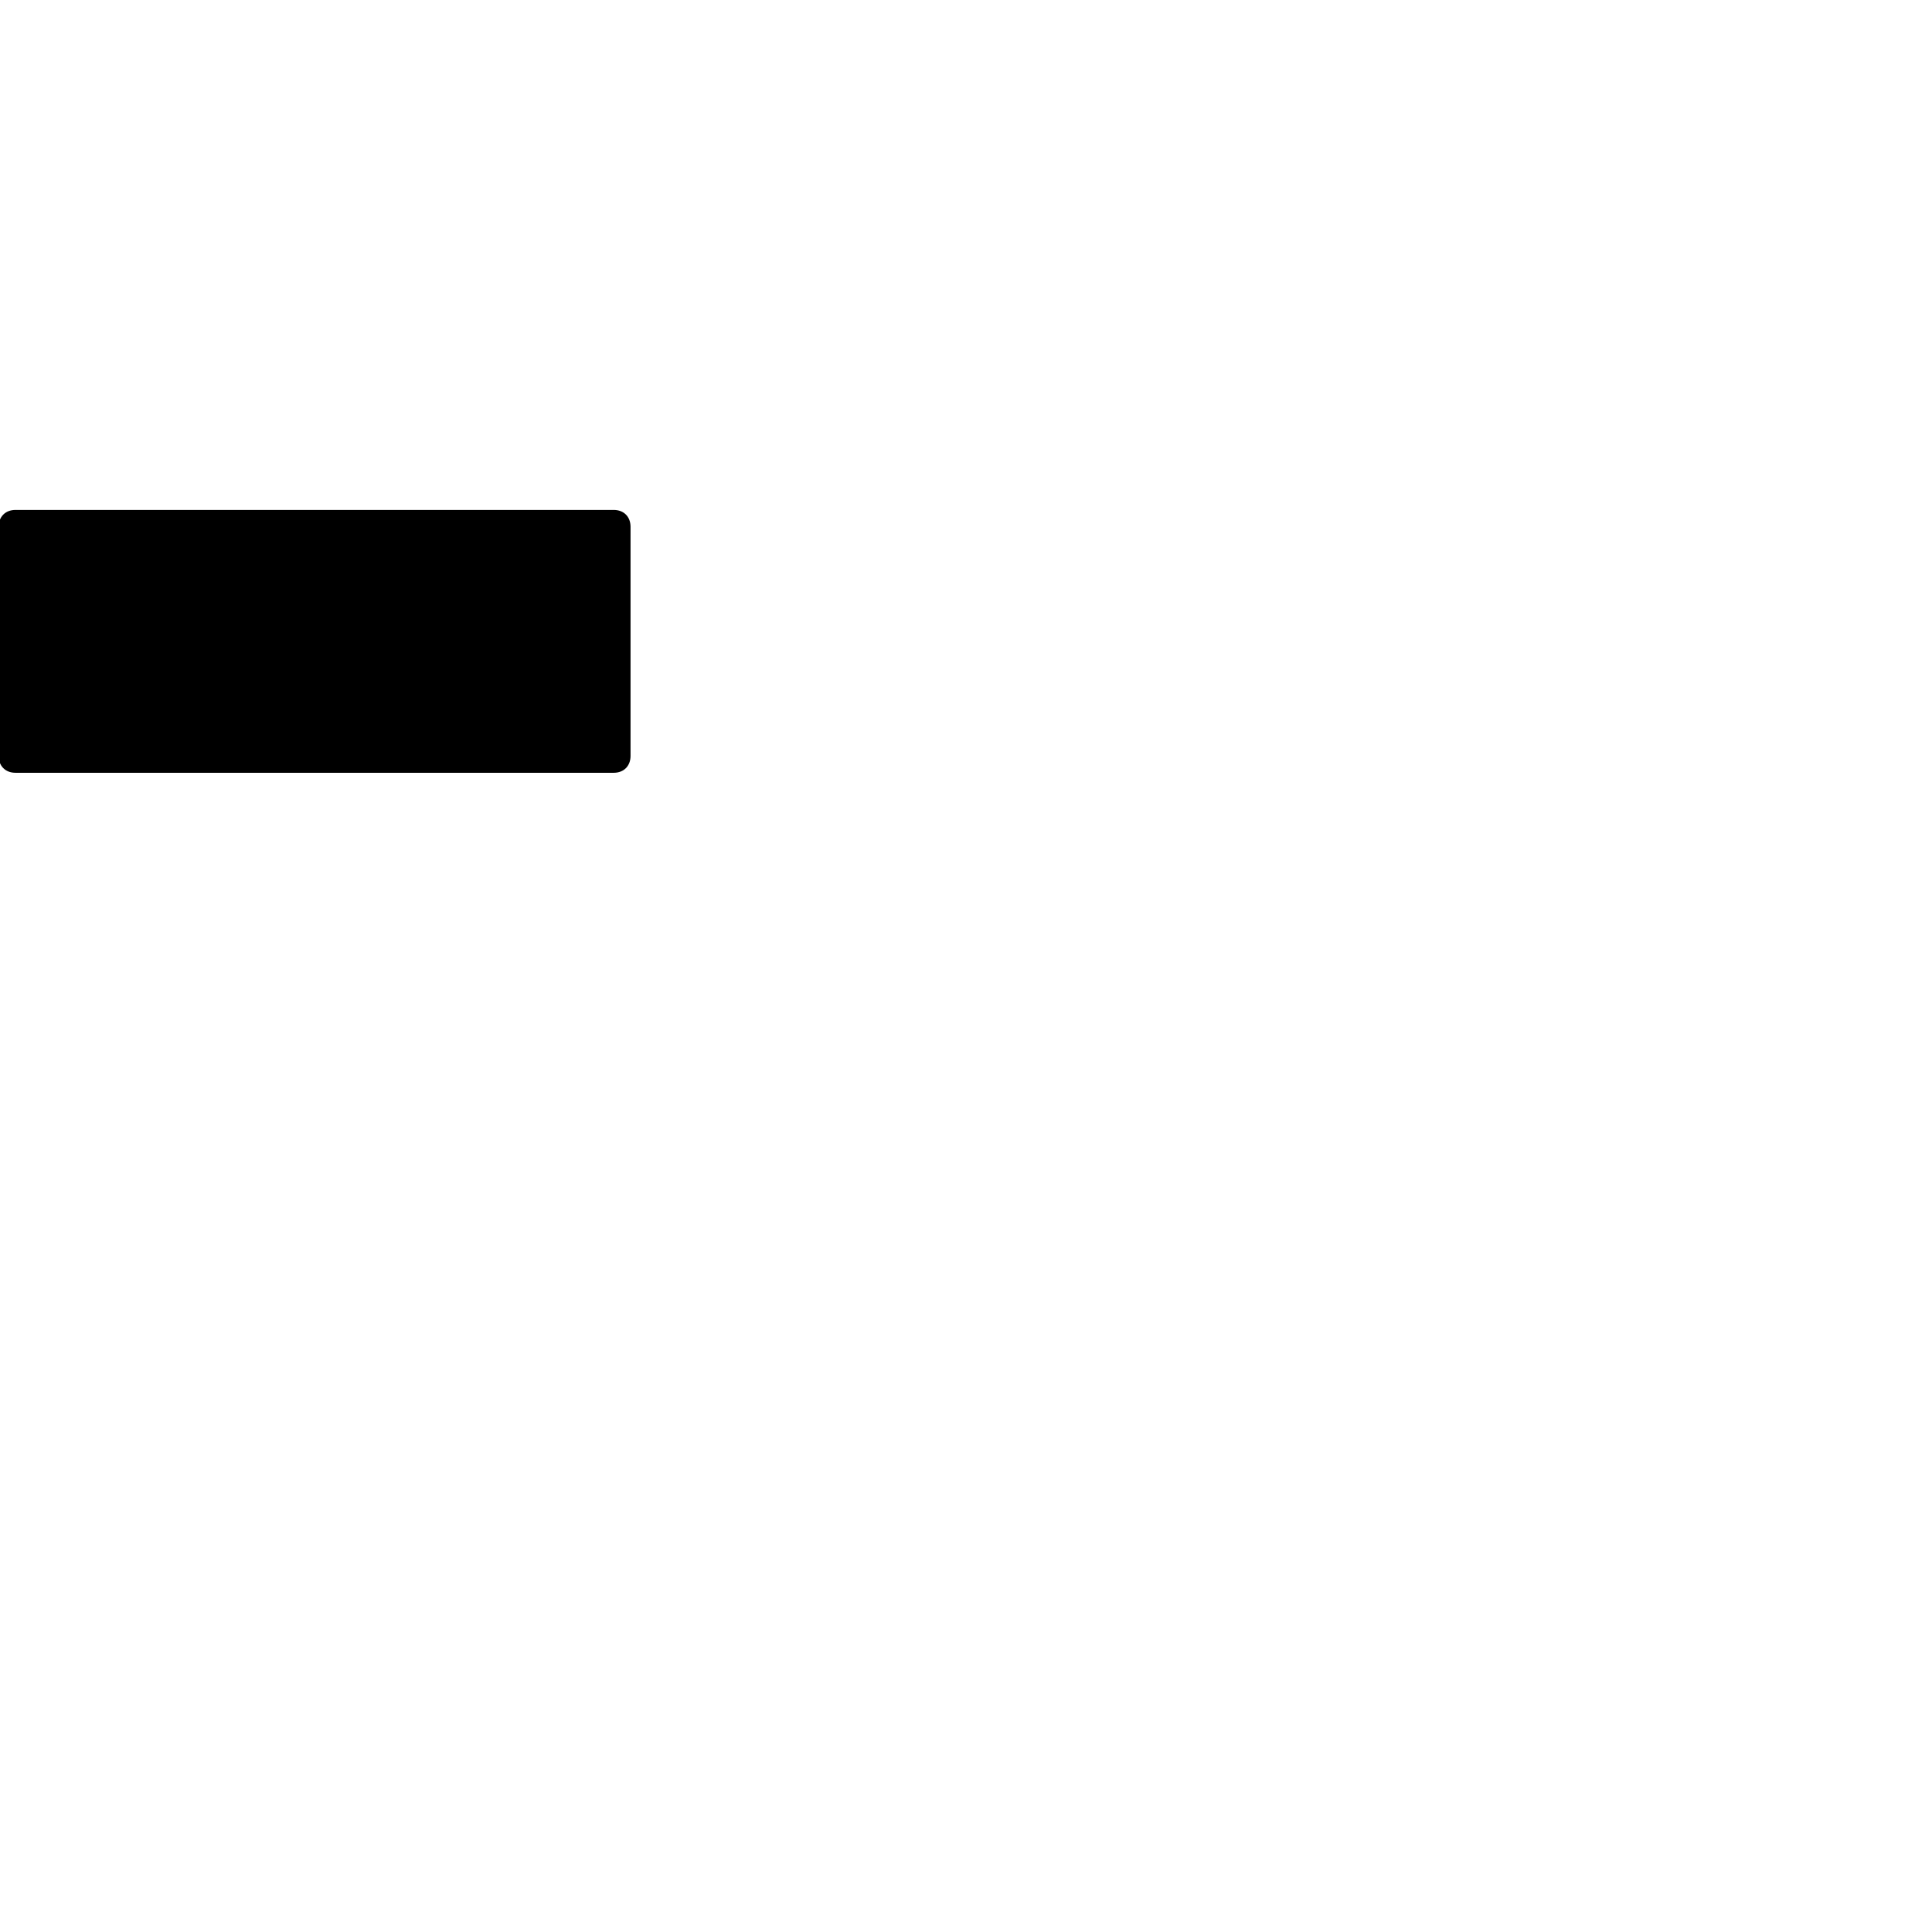 <?xml version="1.0" encoding="UTF-8" standalone="no"?>
<!-- Created with Inkscape (http://www.inkscape.org/) -->

<svg
   xmlns:dc="http://purl.org/dc/elements/1.1/"
   xmlns:cc="http://creativecommons.org/ns#"
   xmlns:rdf="http://www.w3.org/1999/02/22-rdf-syntax-ns#"
   xmlns:svg="http://www.w3.org/2000/svg"
   xmlns="http://www.w3.org/2000/svg"
   xmlns:sodipodi="http://sodipodi.sourceforge.net/DTD/sodipodi-0.dtd"
   xmlns:inkscape="http://www.inkscape.org/namespaces/inkscape"
   version="1.1"
   width="1000"
   height="1000"
   id="svg2"
   inkscape:version="0.91 r13725"
   sodipodi:docname="half-rest.svg"
   inkscape:export-filename="/home/tom/DEVELOP/QT4/nootka/unused-picts/proto/note.png"
   inkscape:export-xdpi="300.09186"
   inkscape:export-ydpi="300.09186">
  <sodipodi:namedview
     pagecolor="#ffffff"
     bordercolor="#666666"
     borderopacity="1"
     objecttolerance="10"
     gridtolerance="10"
     guidetolerance="10"
     inkscape:pageopacity="0"
     inkscape:pageshadow="2"
     inkscape:window-width="1920"
     inkscape:window-height="1046"
     id="namedview8"
     showgrid="false"
     inkscape:zoom="4"
     inkscape:cx="164.86921"
     inkscape:cy="650.90994"
     inkscape:window-x="0"
     inkscape:window-y="0"
     inkscape:window-maximized="1"
     inkscape:current-layer="svg2"
     showguides="true"
     inkscape:guide-bbox="true">
    <sodipodi:guide
       orientation="1,0"
       position="348.685,854.649"
       id="guide5187" />
    <sodipodi:guide
       position="-298.156,199.996"
       orientation="0,1"
       id="guide4152" />
    <sodipodi:guide
       position="-84.859,799.996"
       orientation="0,1"
       id="guide4159" />
    <sodipodi:guide
       position="-357.766,599.996"
       orientation="0,1"
       id="guide4167" />
  </sodipodi:namedview>
  <defs
     id="defs4" />
  <g
     id="g4163"
     transform="matrix(1.265,0,0,1.265,-62.071,49.715)">
    <path
       inkscape:connector-curvature="0"
       style="fill:currentColor"
       d="m 300.169,276.897 -244.75,0 c -4.137,0 -6.894,-2.758 -6.894,-6.895 l 0,-93.763 c 0,-4.137 2.758,-6.895 6.894,-6.895 l 244.75,0 c 4.137,0 6.894,2.758 6.894,6.895 l 0,93.763 c 0,4.137 -2.758,6.895 -6.894,6.895 z"
       id="path56" />
  </g>
</svg>
